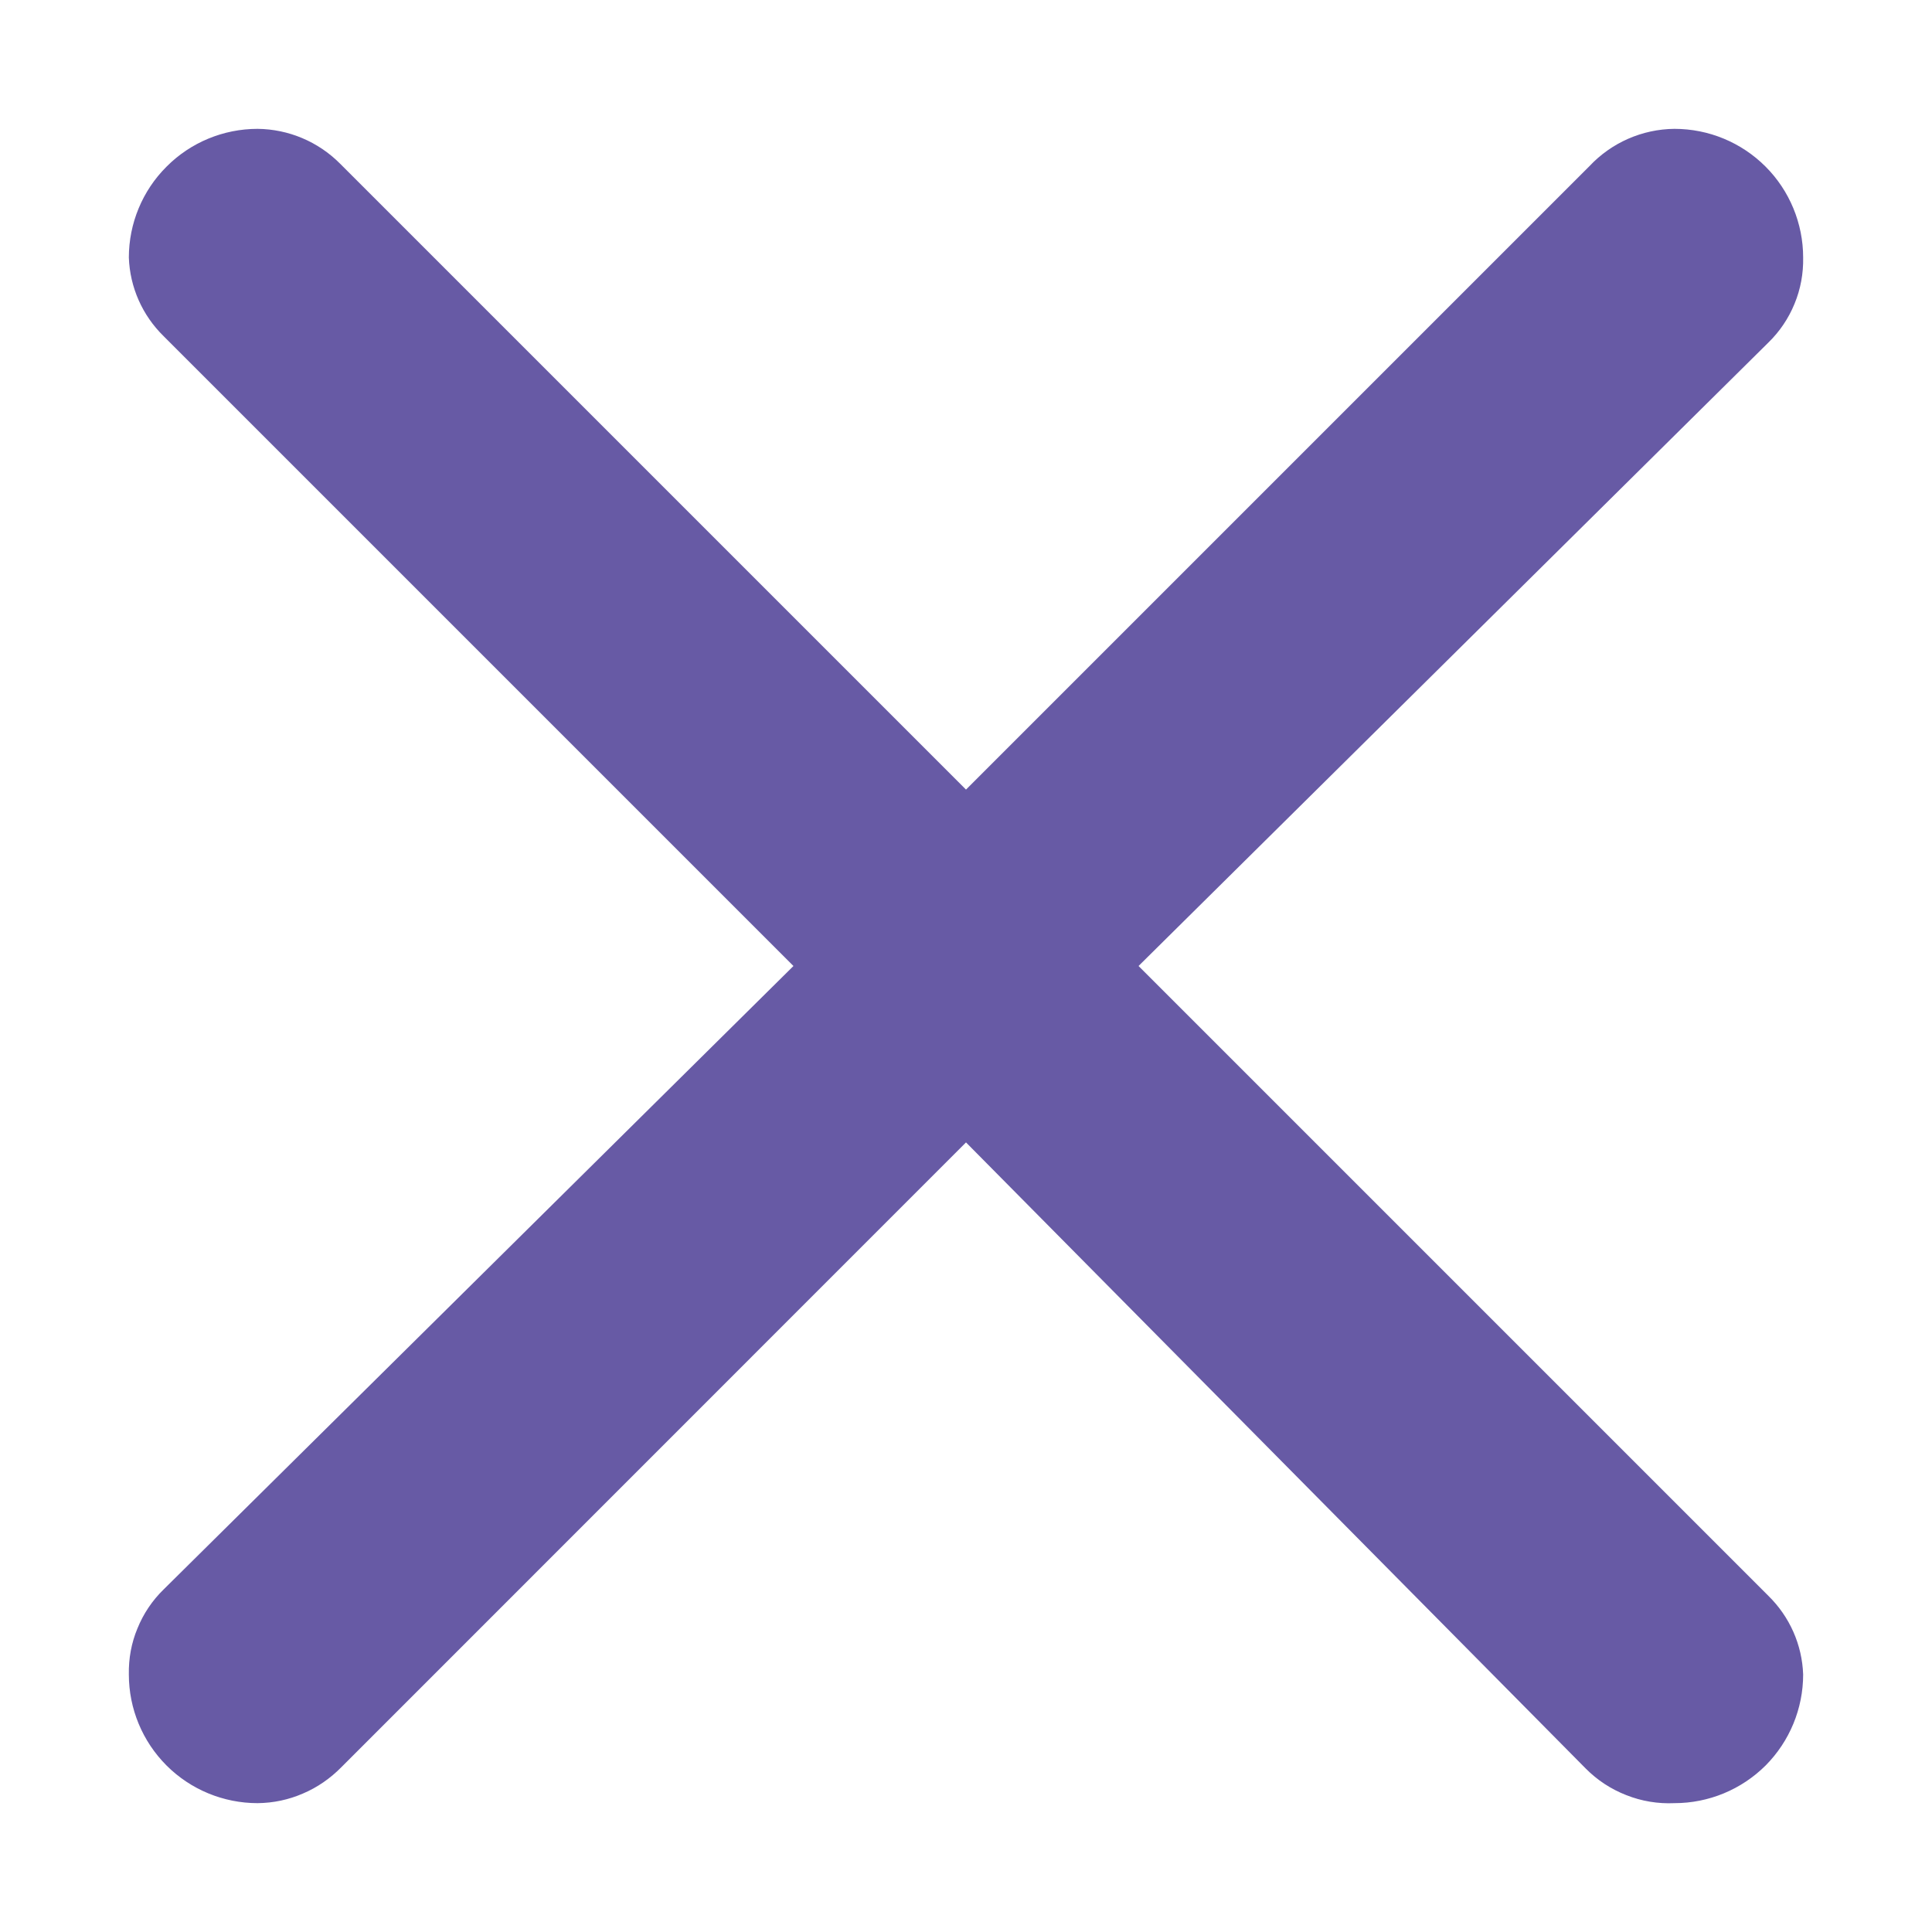 <svg width="13" height="13" viewBox="0 0 13 13" fill="none" xmlns="http://www.w3.org/2000/svg">
<path d="M2.288 1.101L6.5 5.313L10.695 1.118C10.768 1.04 10.857 0.977 10.955 0.934C11.053 0.891 11.159 0.868 11.267 0.867C11.497 0.867 11.717 0.958 11.88 1.121C12.042 1.283 12.133 1.504 12.133 1.733C12.135 1.84 12.116 1.945 12.075 2.044C12.035 2.142 11.975 2.231 11.899 2.305L7.661 6.5L11.899 10.738C12.042 10.878 12.126 11.067 12.133 11.267C12.133 11.497 12.042 11.717 11.88 11.88C11.717 12.042 11.497 12.133 11.267 12.133C11.156 12.138 11.046 12.12 10.943 12.079C10.84 12.039 10.747 11.978 10.669 11.899L6.5 7.687L2.297 11.891C2.223 11.966 2.136 12.027 2.039 12.068C1.943 12.11 1.839 12.132 1.733 12.133C1.504 12.133 1.283 12.042 1.121 11.88C0.958 11.717 0.867 11.497 0.867 11.267C0.865 11.16 0.884 11.055 0.925 10.957C0.965 10.858 1.025 10.769 1.101 10.695L5.339 6.5L1.101 2.262C0.958 2.122 0.874 1.933 0.867 1.733C0.867 1.504 0.958 1.283 1.121 1.121C1.283 0.958 1.504 0.867 1.733 0.867C1.941 0.869 2.141 0.953 2.288 1.101Z" fill="#675AA5"/>
</svg>
